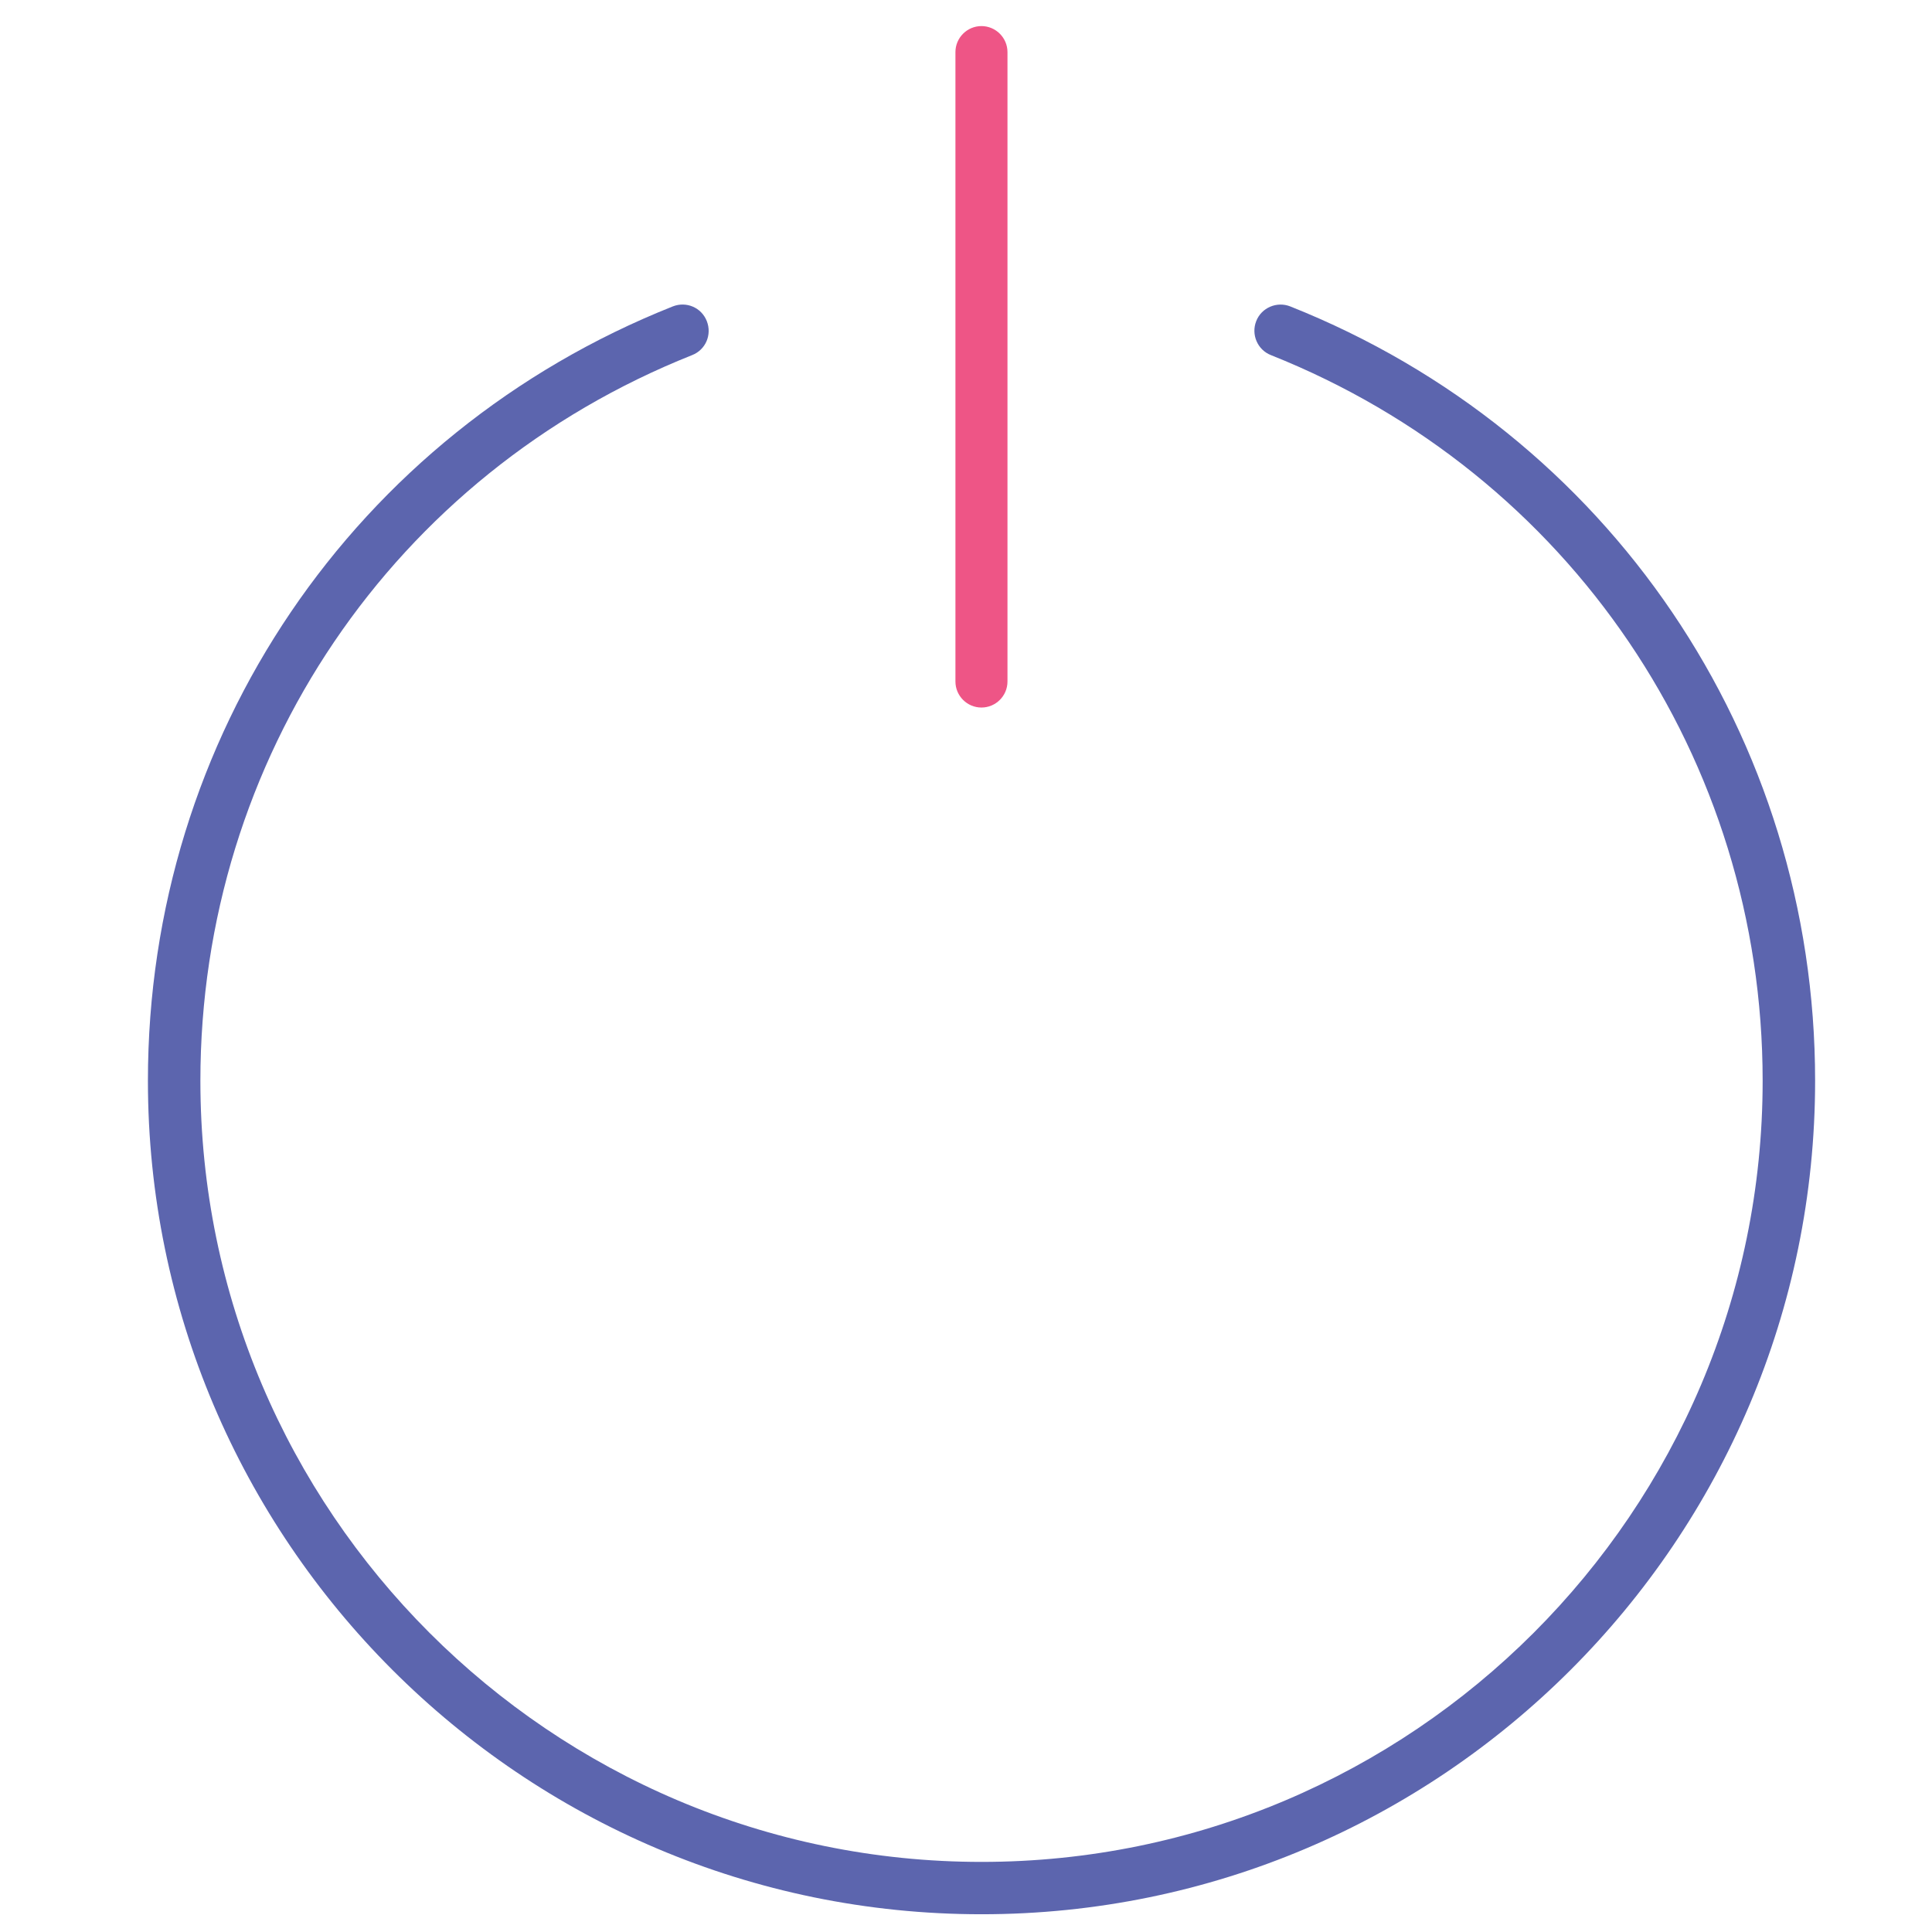 <!-- Generated by IcoMoon.io -->
<svg version="1.1" xmlns="http://www.w3.org/2000/svg" width="32" height="32" viewBox="0 0 32 32">
<title>on</title>
<path fill="#5c65ae" d="M16.256 31.706c-7.613 0-13.806-6.194-13.806-13.806 0-5.694 3.412-10.725 8.694-12.825 0.225-0.088 0.475 0.019 0.563 0.244s-0.019 0.475-0.244 0.563c-4.95 1.969-8.144 6.688-8.144 12.019 0 7.131 5.806 12.938 12.938 12.938s12.938-5.8 12.938-12.938c0-5.331-3.2-10.050-8.144-12.019-0.225-0.088-0.331-0.344-0.244-0.563 0.087-0.225 0.344-0.331 0.563-0.244 5.281 2.1 8.694 7.138 8.694 12.825 0 7.613-6.194 13.806-13.806 13.806z"></path>
<path id="svg-ico" fill="#ee5586" d="M16.256 11.719c-0.238 0-0.431-0.194-0.431-0.431v-10.425c0-0.238 0.194-0.431 0.431-0.431s0.431 0.194 0.431 0.431v10.425c0 0.238-0.194 0.431-0.431 0.431z"></path>
</svg>

